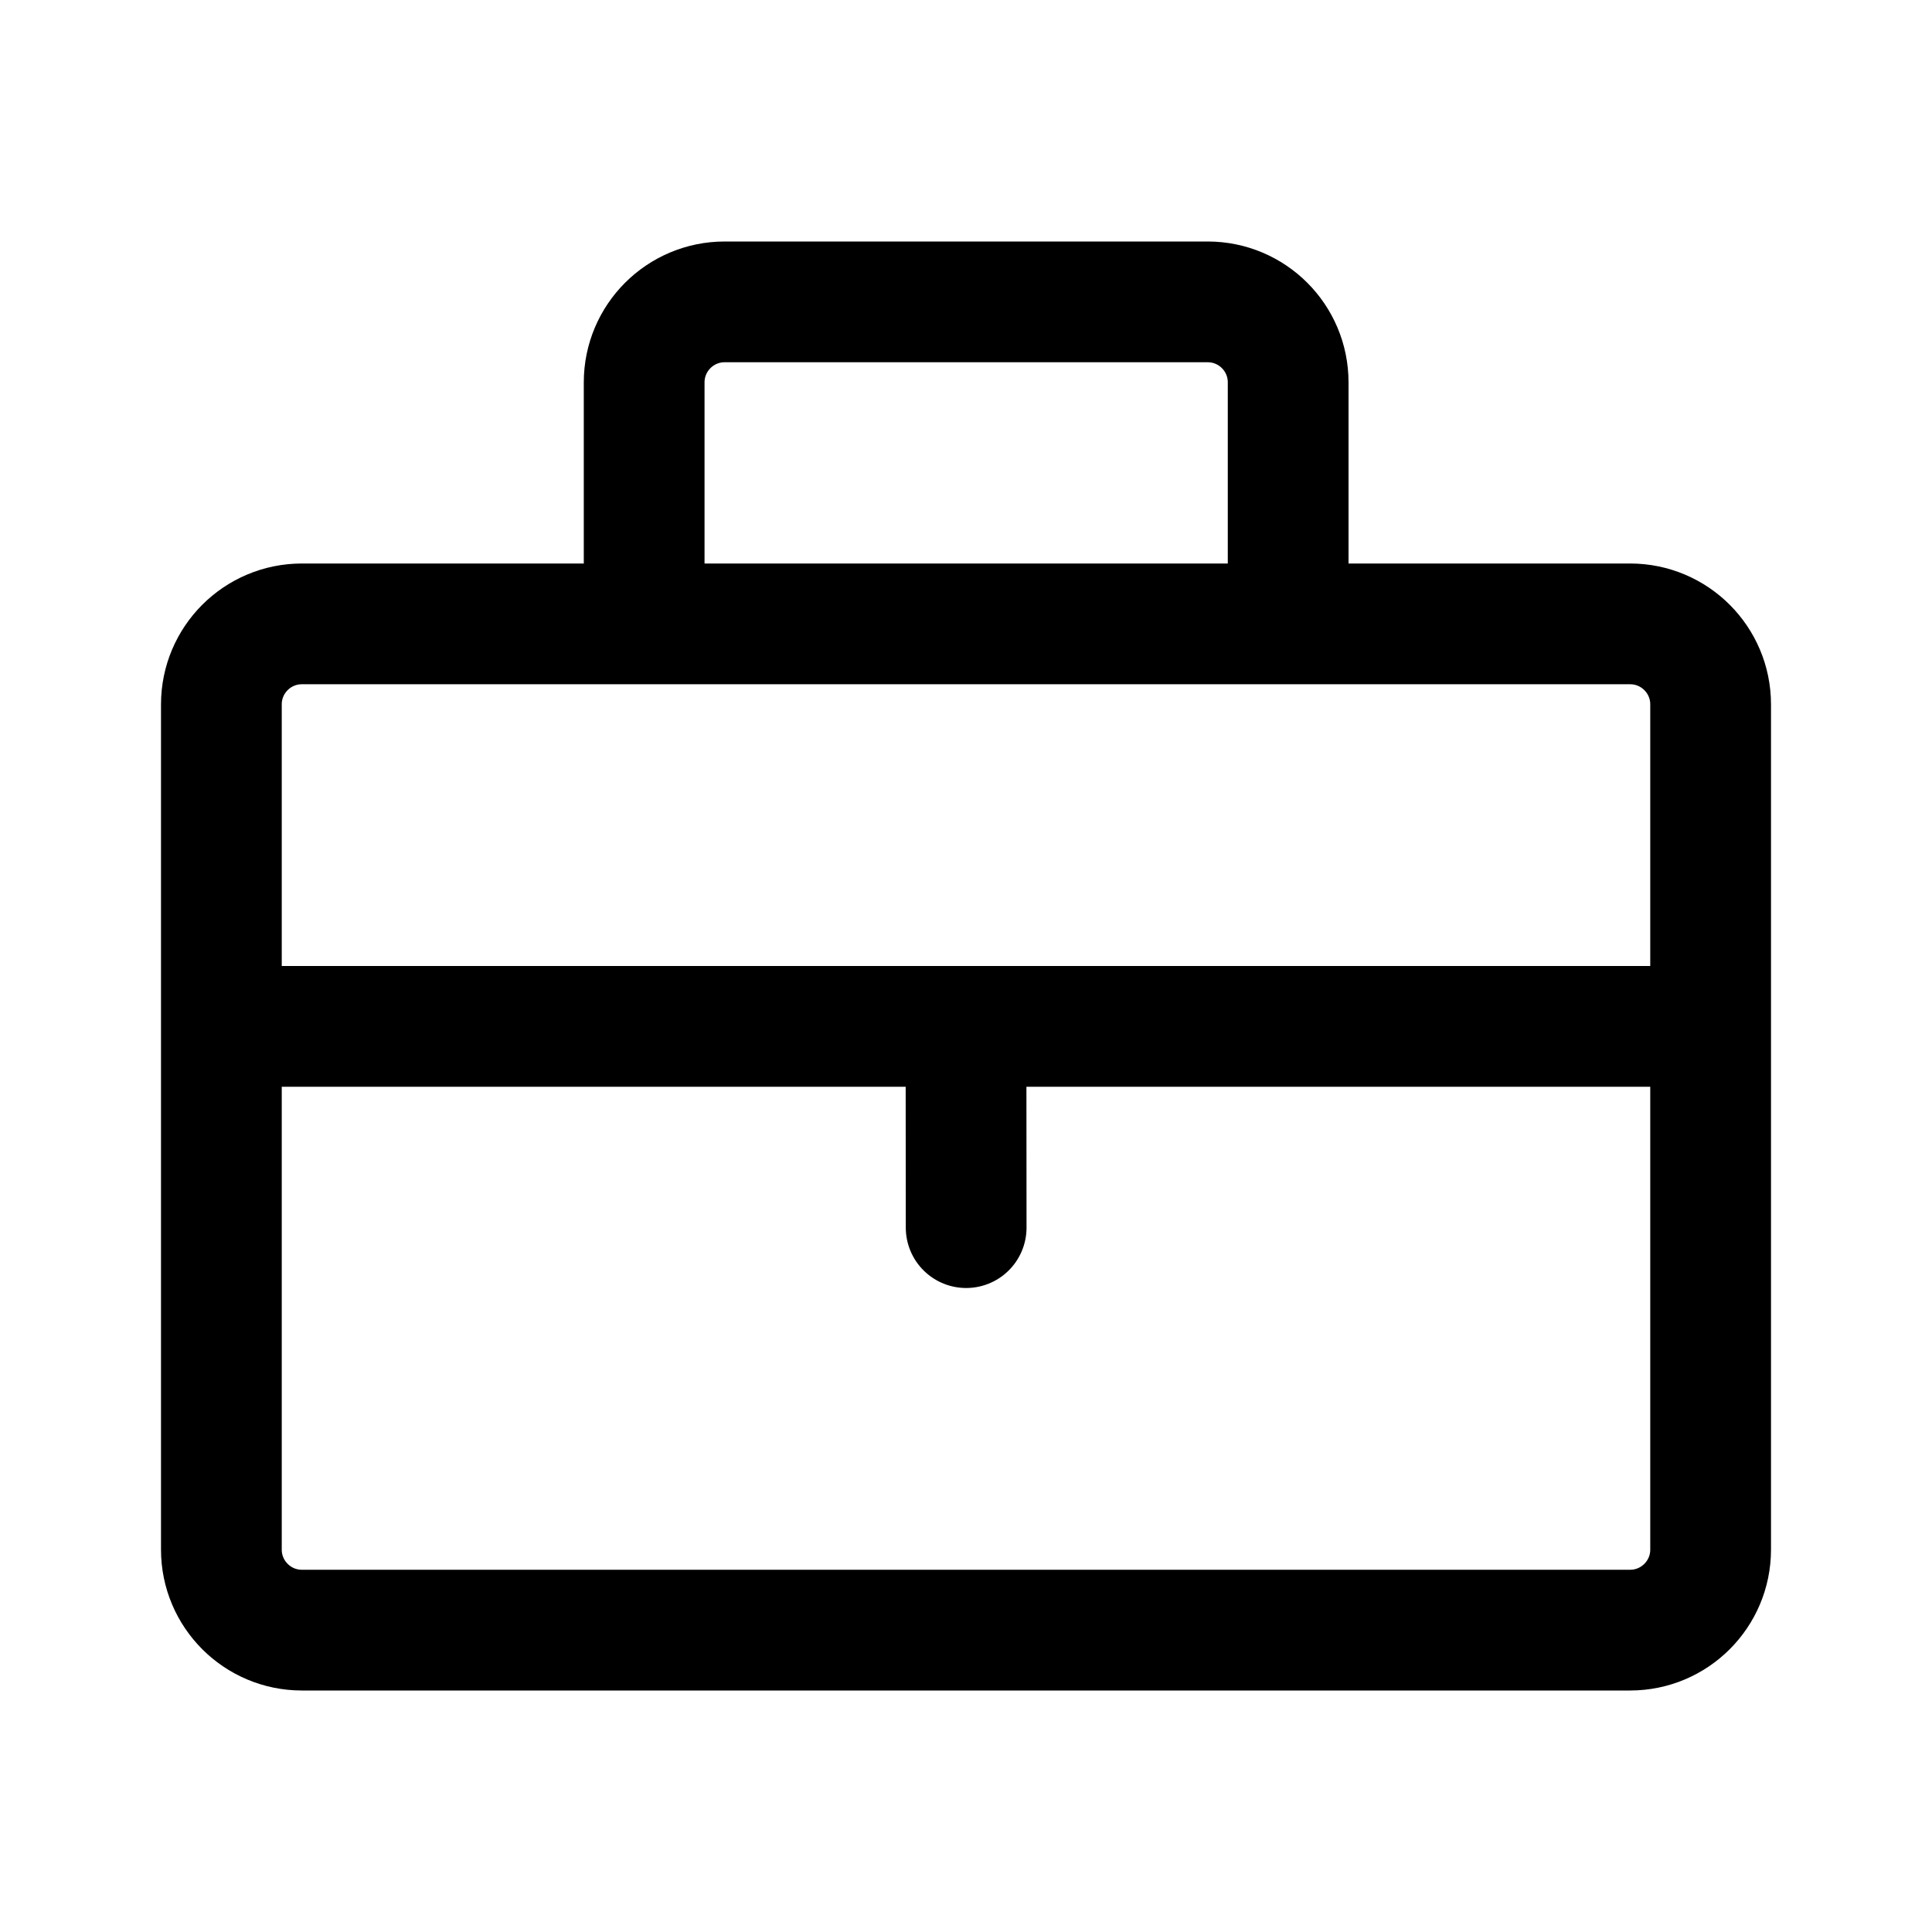 <svg width="24" height="24" viewBox="0 0 24 24" fill="none" xmlns="http://www.w3.org/2000/svg">
<path d="M21 12.75H12M12 12.75H3M12 12.75L12.002 15.25M8.002 7.75V4.75C8.002 4.198 8.45 3.75 9.002 3.75H15.002C15.555 3.75 16.002 4.198 16.002 4.75V7.75M20.25 20.25H3.75C3.198 20.25 2.75 19.802 2.75 19.25V8.75C2.75 8.198 3.198 7.75 3.75 7.75H20.25C20.802 7.75 21.25 8.198 21.25 8.75V19.25C21.25 19.802 20.802 20.25 20.25 20.25Z" stroke="currentColor" stroke-width="1.5" stroke-linecap="round" stroke-linejoin="round"/>
</svg>
